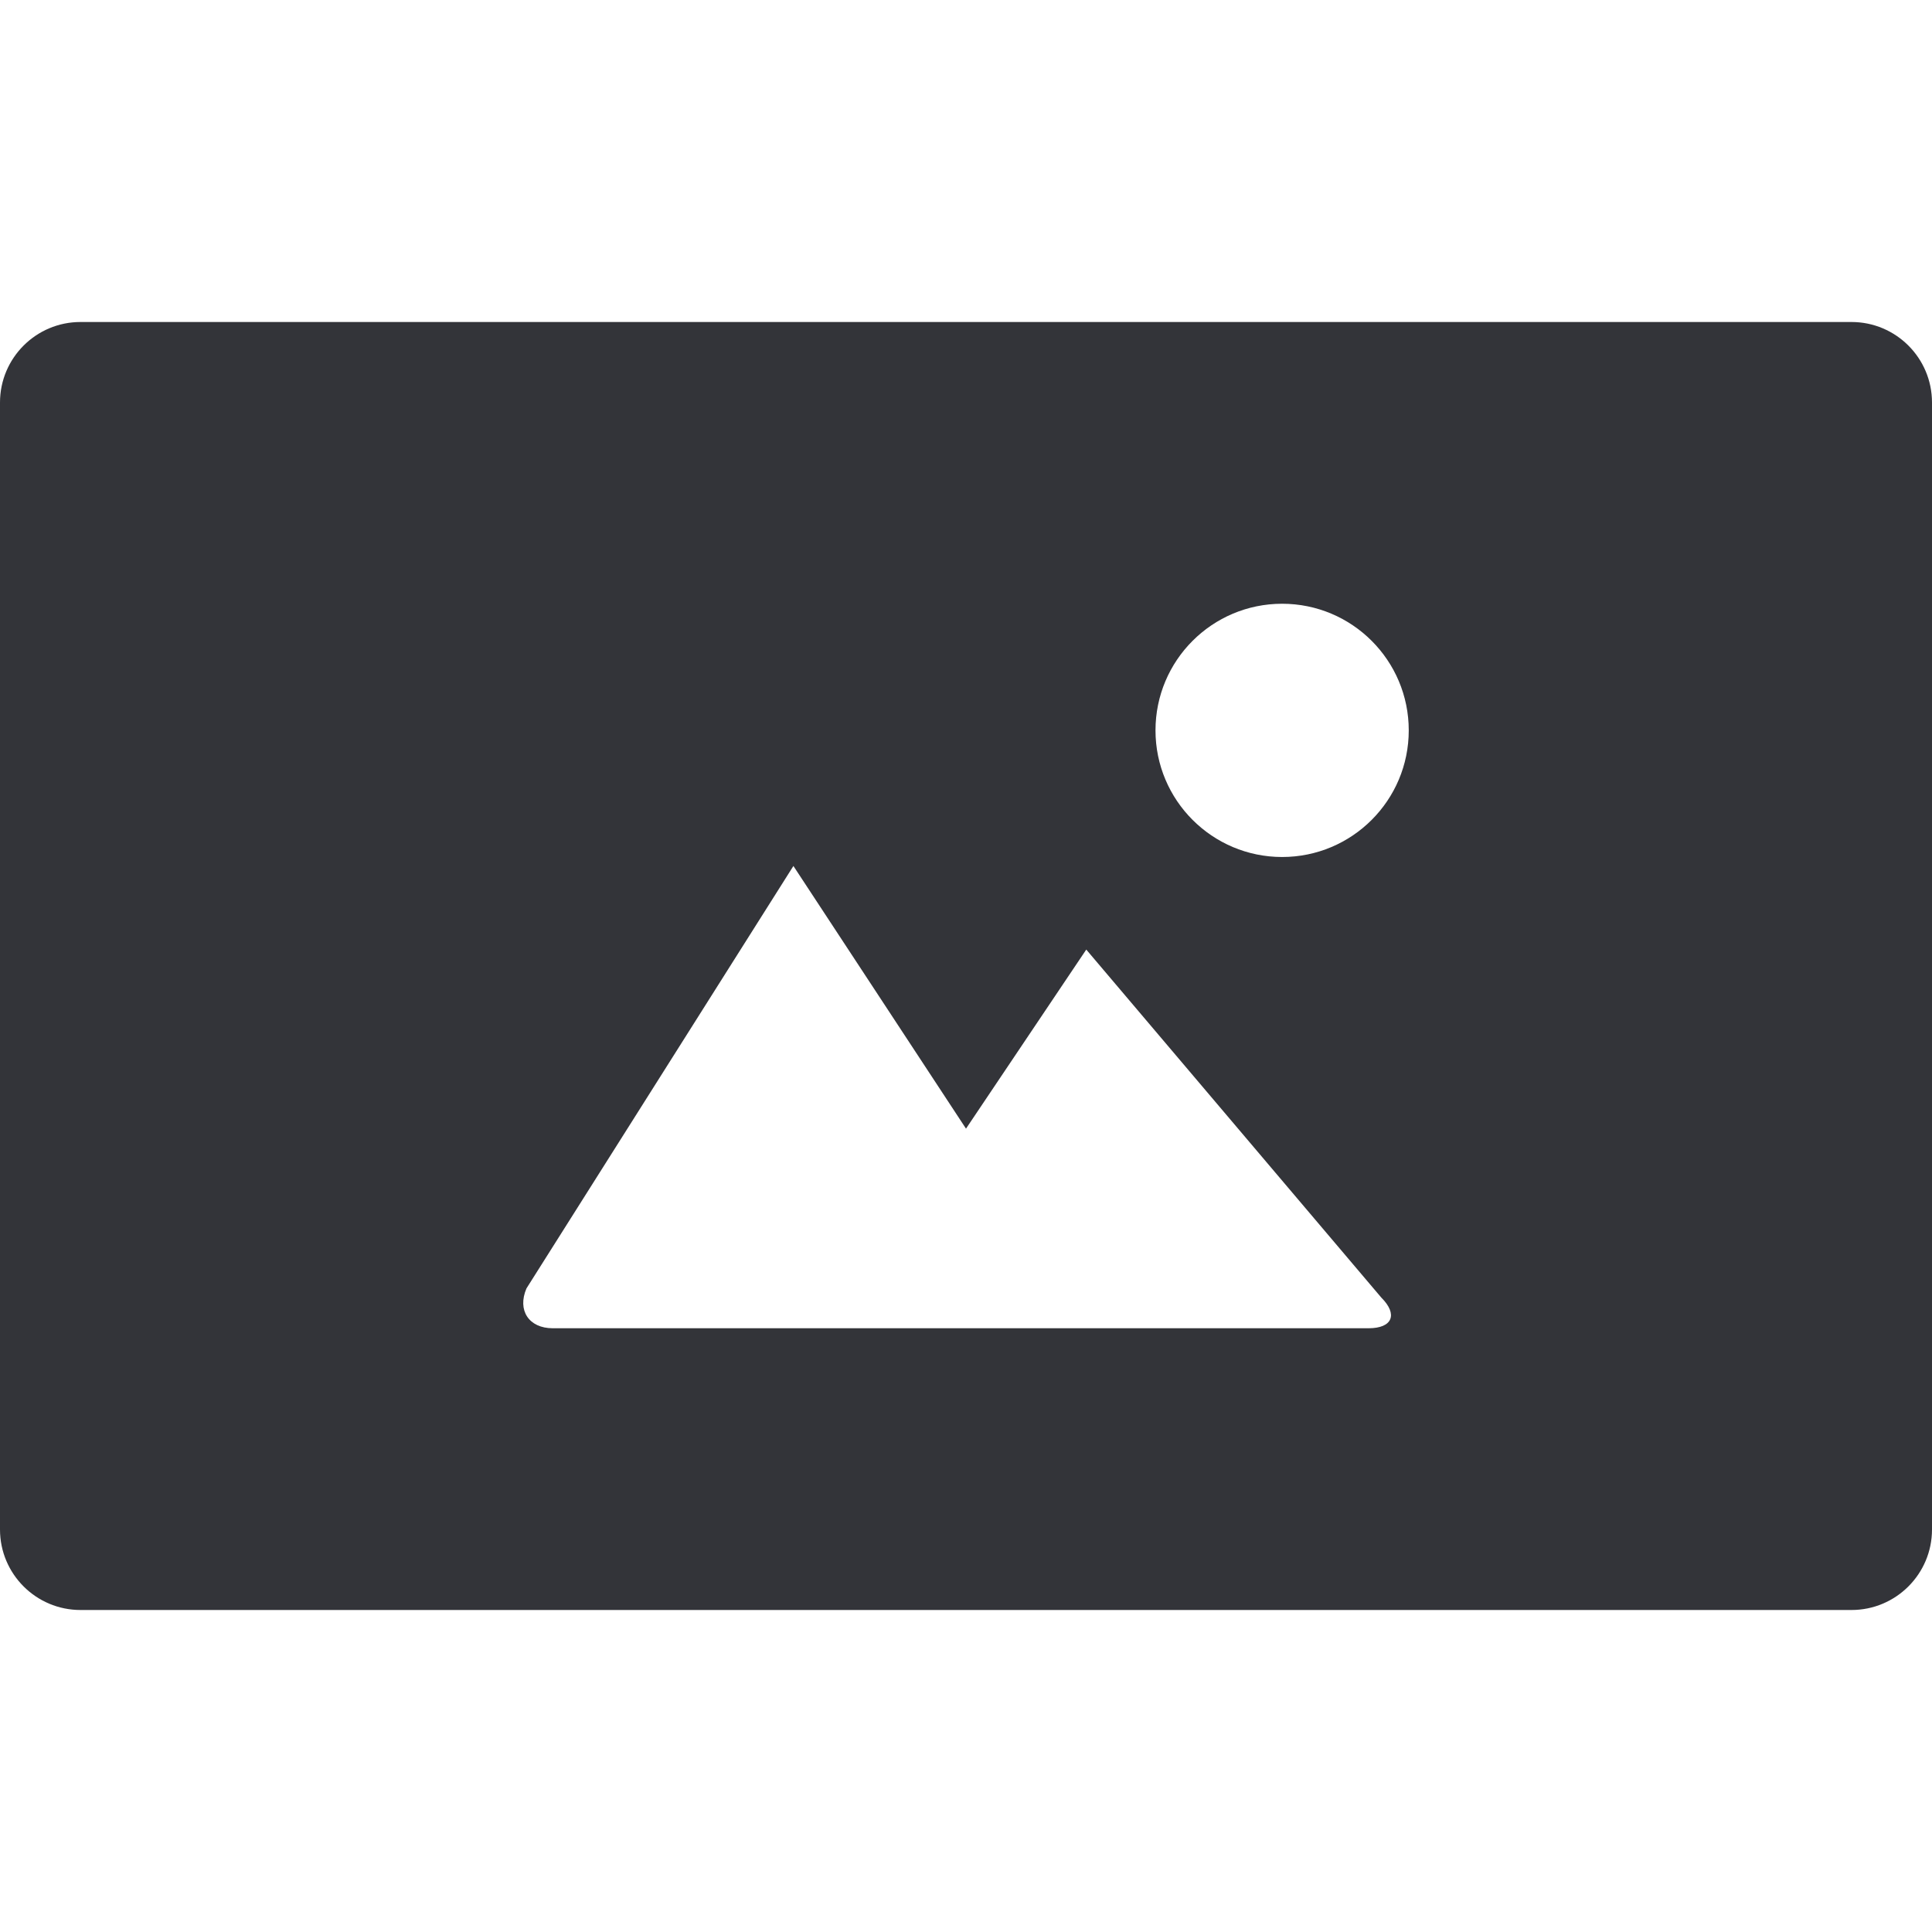 <?xml version="1.0" encoding="utf-8"?>
<!-- Generator: Adobe Illustrator 16.0.0, SVG Export Plug-In . SVG Version: 6.00 Build 0)  -->
<!DOCTYPE svg PUBLIC "-//W3C//DTD SVG 1.1//EN" "http://www.w3.org/Graphics/SVG/1.1/DTD/svg11.dtd">
<svg version="1.1" id="Layer_1" xmlns="http://www.w3.org/2000/svg" xmlns:xlink="http://www.w3.org/1999/xlink" x="0px" y="0px"
	 width="48px" height="48px" viewBox="0 0 48 48" enable-background="new 0 0 48 48" xml:space="preserve">
<g>
	<path fill="#333439" d="M46,8H2c-1.104,0-2,0.896-2,2v28c0,1.104,0.896,2,2,2h44c1.104,0,2-0.896,2-2V10C48,8.896,47.104,8,46,8z
		 M34.002,33H13.733c-0.593,0-0.887-0.445-0.653-0.99l6.632-10.495L24,28.041l2.988-4.449l7.33,8.646
		C34.737,32.656,34.595,33,34.002,33z M31.854,21.292c-1.736,0-3.146-1.409-3.146-3.146c0-1.738,1.409-3.146,3.146-3.146
		C33.592,15,35,16.408,35,18.146C35,19.883,33.592,21.292,31.854,21.292z"/>
</g>
</svg>
